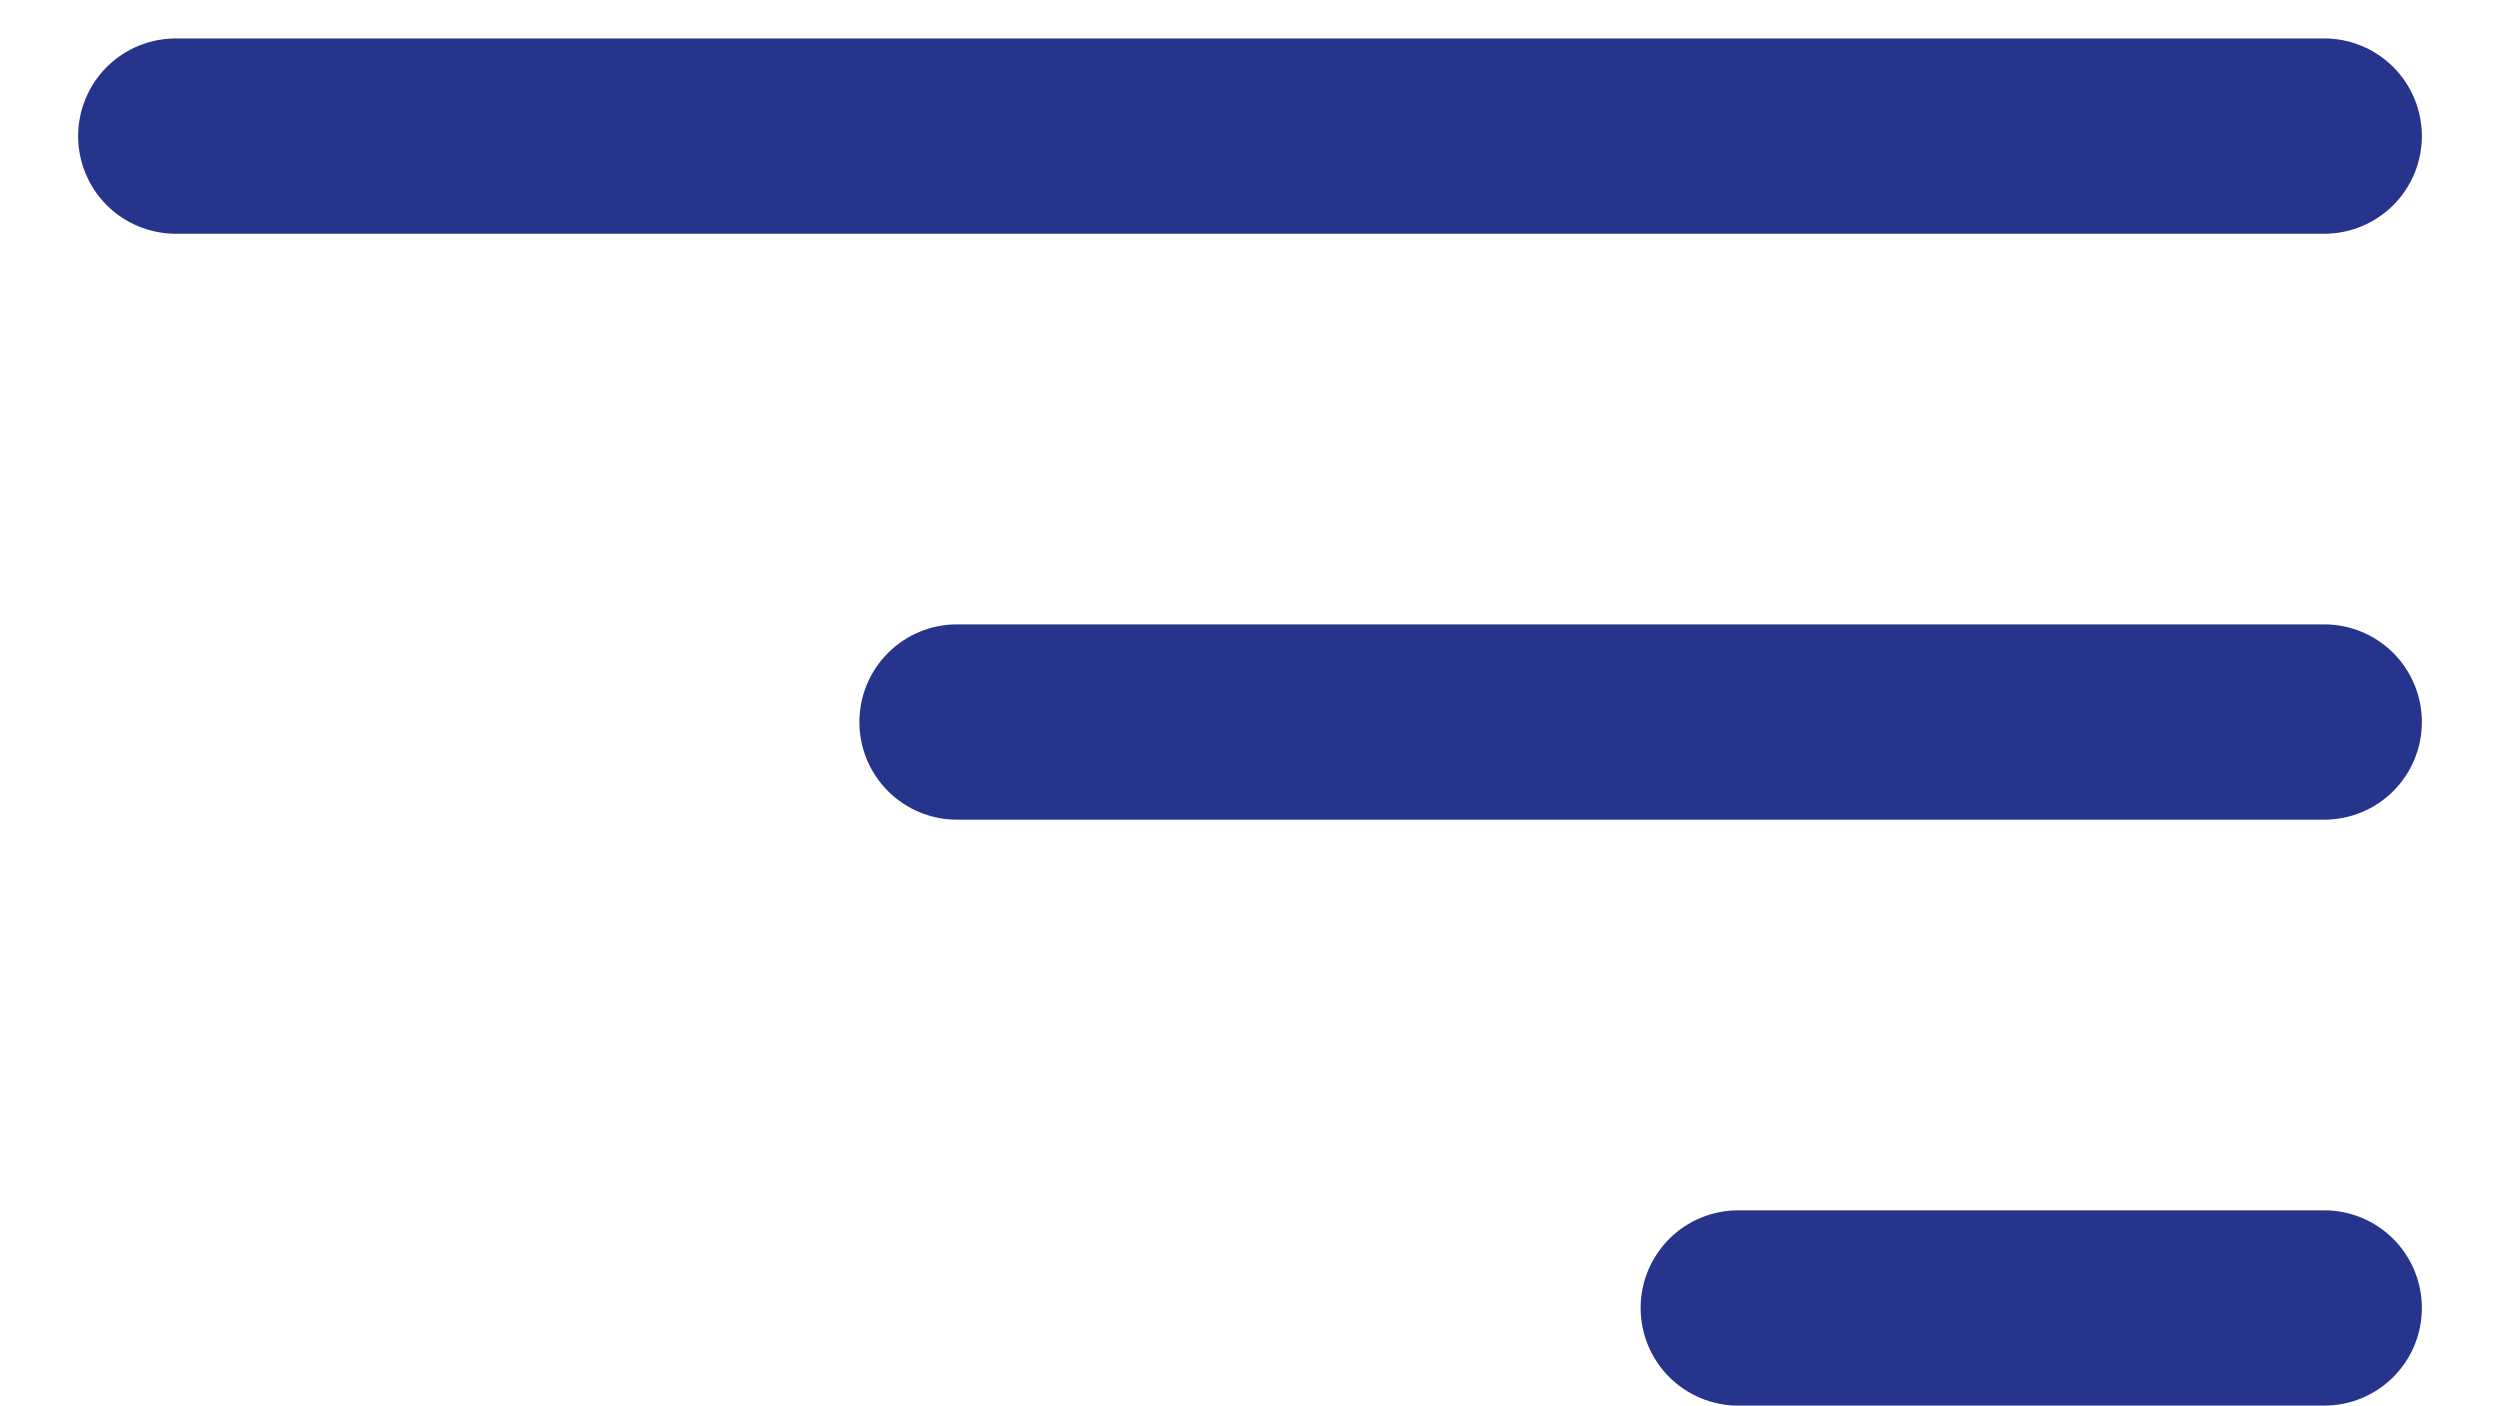 <svg width="16" height="9" viewBox="0 0 16 9" fill="none" xmlns="http://www.w3.org/2000/svg">
<path d="M15.5 8.371C15.5 8.205 15.434 8.046 15.317 7.929C15.2 7.812 15.041 7.746 14.875 7.746H11.125C10.959 7.746 10.8 7.812 10.683 7.929C10.566 8.046 10.5 8.205 10.5 8.371C10.5 8.537 10.566 8.696 10.683 8.813C10.8 8.93 10.959 8.996 11.125 8.996H14.875C15.041 8.996 15.2 8.93 15.317 8.813C15.434 8.696 15.5 8.537 15.5 8.371ZM15.5 4.621C15.5 4.455 15.434 4.296 15.317 4.179C15.2 4.062 15.041 3.996 14.875 3.996H6.125C5.959 3.996 5.8 4.062 5.683 4.179C5.566 4.296 5.5 4.455 5.5 4.621C5.5 4.787 5.566 4.946 5.683 5.063C5.8 5.18 5.959 5.246 6.125 5.246H14.875C15.041 5.246 15.2 5.18 15.317 5.063C15.434 4.946 15.5 4.787 15.5 4.621ZM15.5 0.871C15.5 0.705 15.434 0.546 15.317 0.429C15.2 0.312 15.041 0.246 14.875 0.246H1.125C0.959 0.246 0.8 0.312 0.683 0.429C0.566 0.546 0.5 0.705 0.5 0.871C0.5 1.037 0.566 1.196 0.683 1.313C0.8 1.43 0.959 1.496 1.125 1.496H14.875C15.041 1.496 15.2 1.43 15.317 1.313C15.434 1.196 15.5 1.037 15.5 0.871Z" fill="#27348B"/>
</svg>
